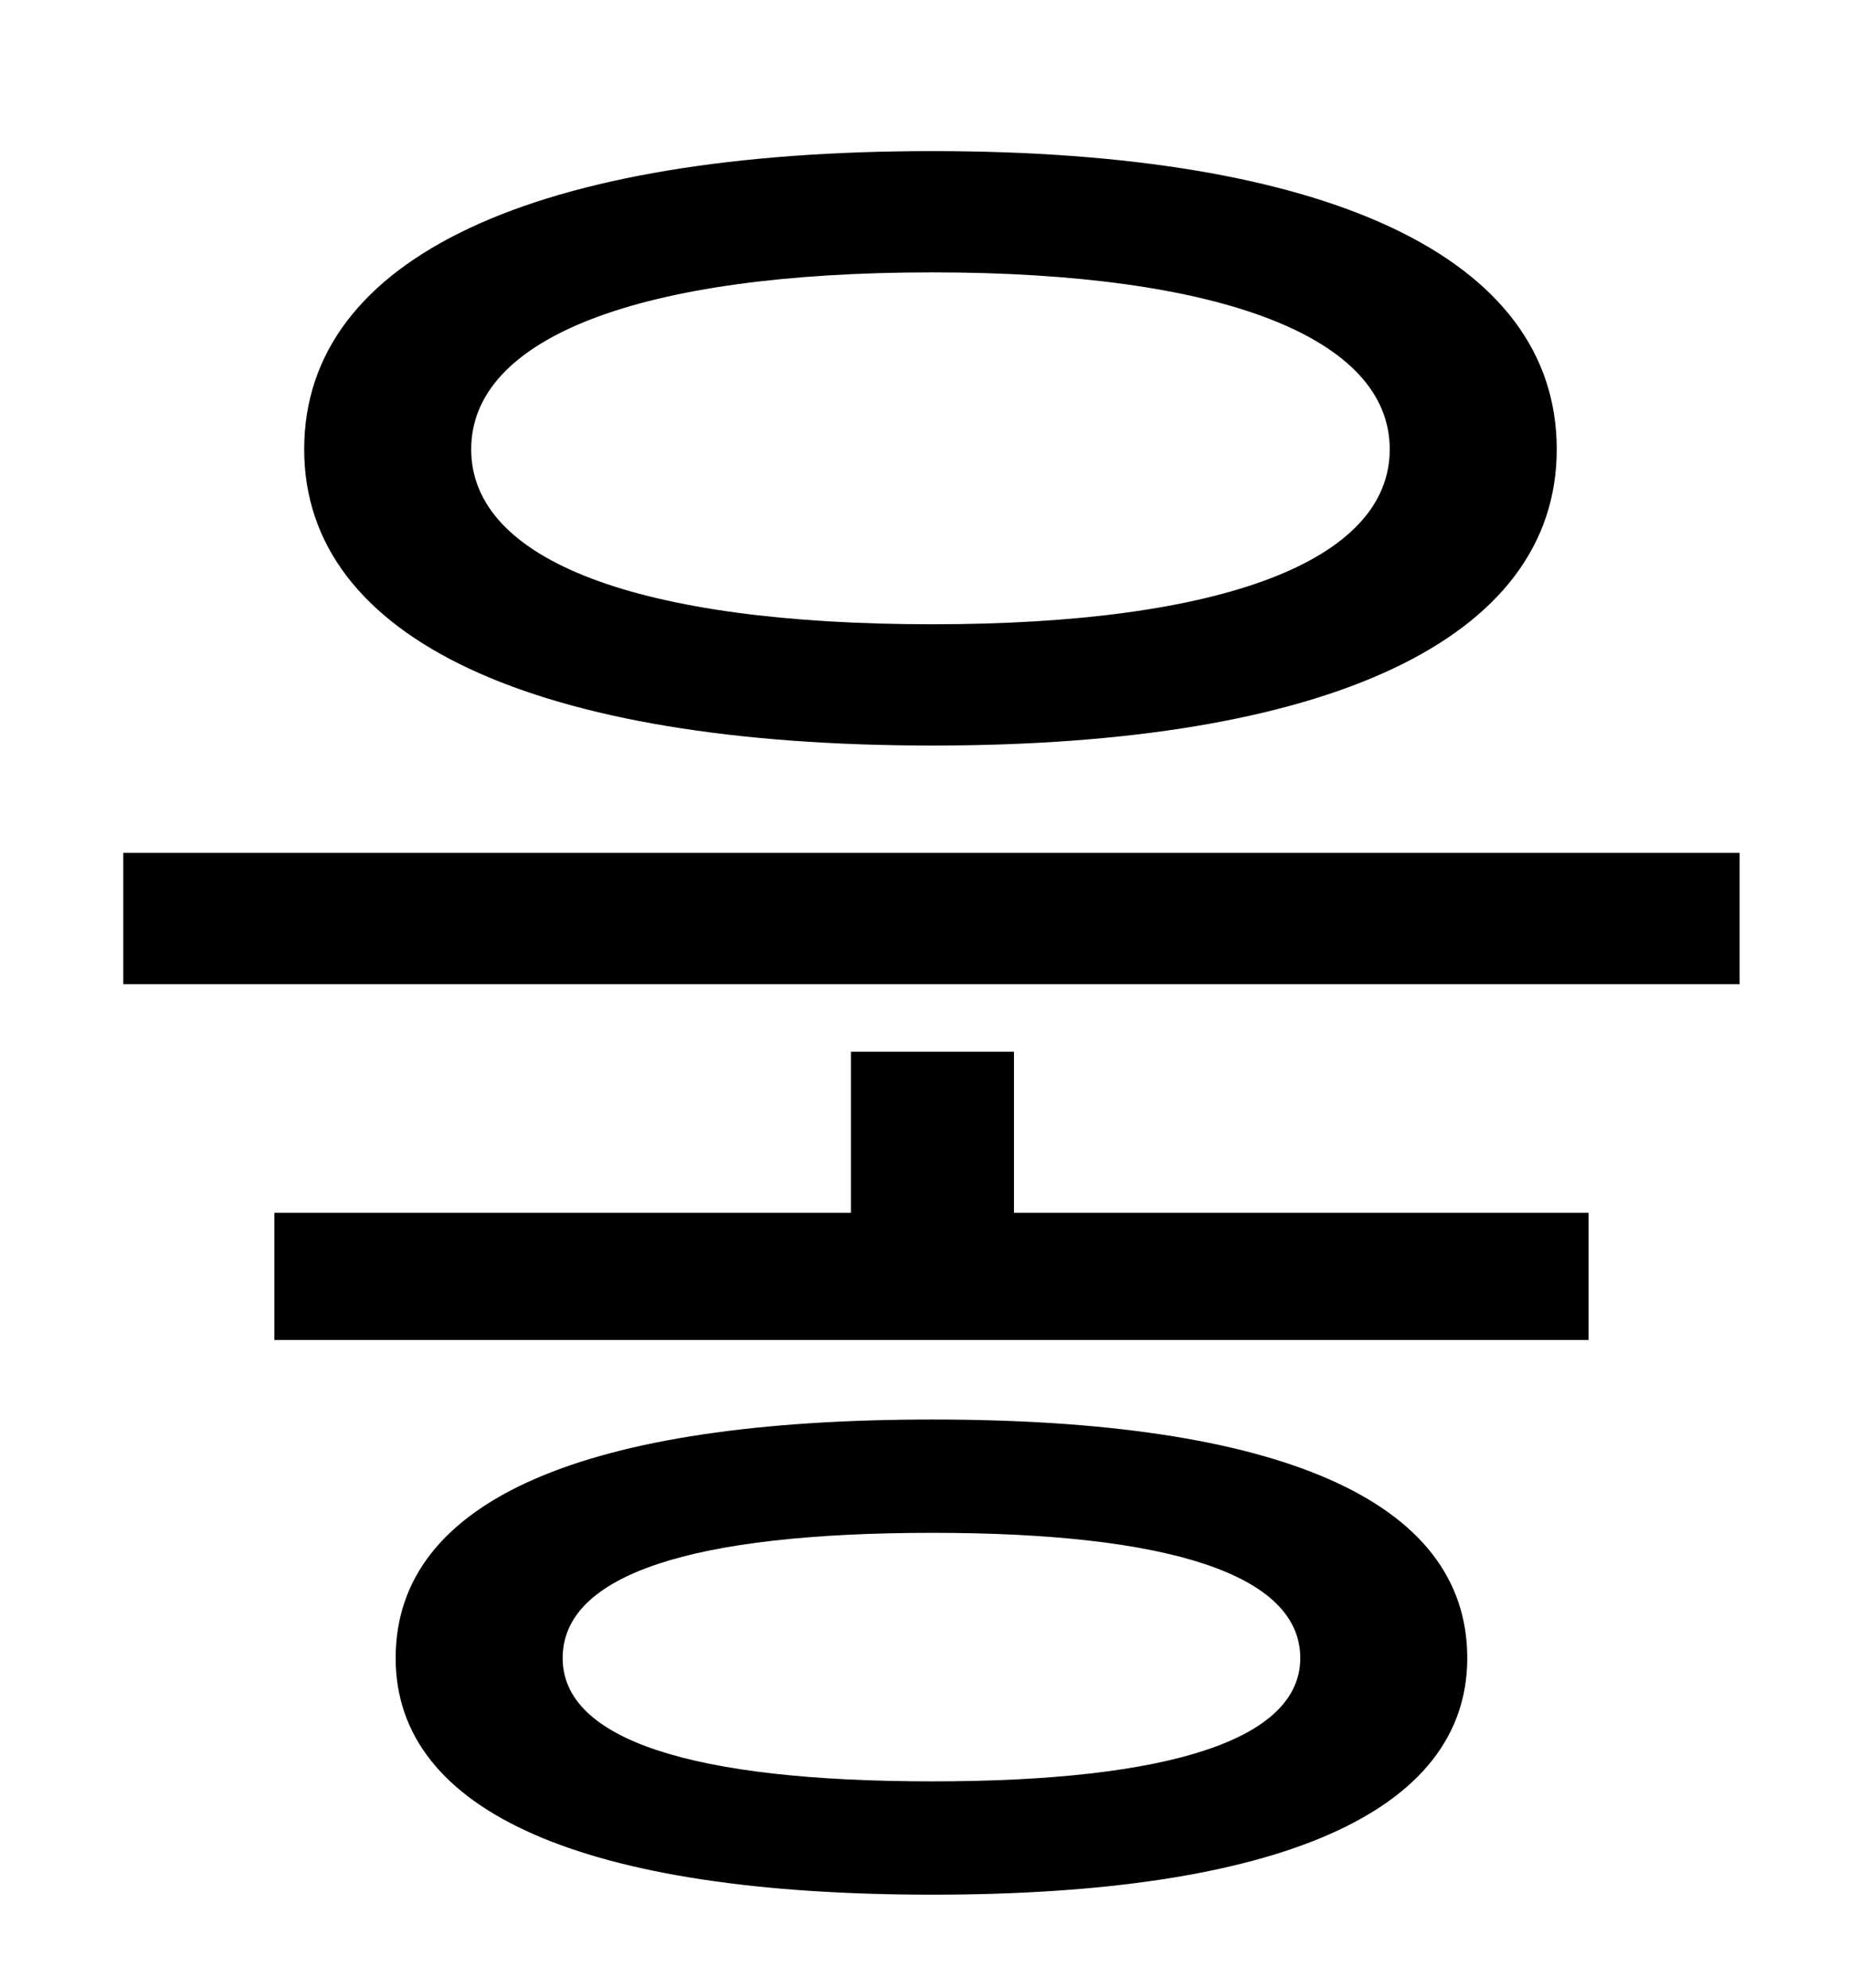 <?xml version="1.0" standalone="no"?>
<!DOCTYPE svg PUBLIC "-//W3C//DTD SVG 1.1//EN" "http://www.w3.org/Graphics/SVG/1.1/DTD/svg11.dtd" >
<svg xmlns="http://www.w3.org/2000/svg" xmlns:xlink="http://www.w3.org/1999/xlink" version="1.1" viewBox="-10 0 930 1000">
   <path fill="currentColor"
d="M459 137c-148 0 -232 33 -232 89s84 88 232 88c146 0 230 -32 230 -88s-84 -89 -230 -89zM459 375c-199 0 -316 -53 -316 -149c0 -97 117 -150 316 -150c198 0 314 53 314 150c0 96 -116 149 -314 149zM459 896c119 0 185 -21 185 -62c0 -42 -66 -63 -185 -63
c-121 0 -186 21 -186 63c0 41 65 62 186 62zM459 714c173 0 269 40 269 120c0 78 -96 119 -269 119c-174 0 -270 -41 -270 -119c0 -80 96 -120 270 -120zM500 529v81h289v64h-661v-64h290v-81h82zM52 429h813v66h-813v-66z" />
</svg>
